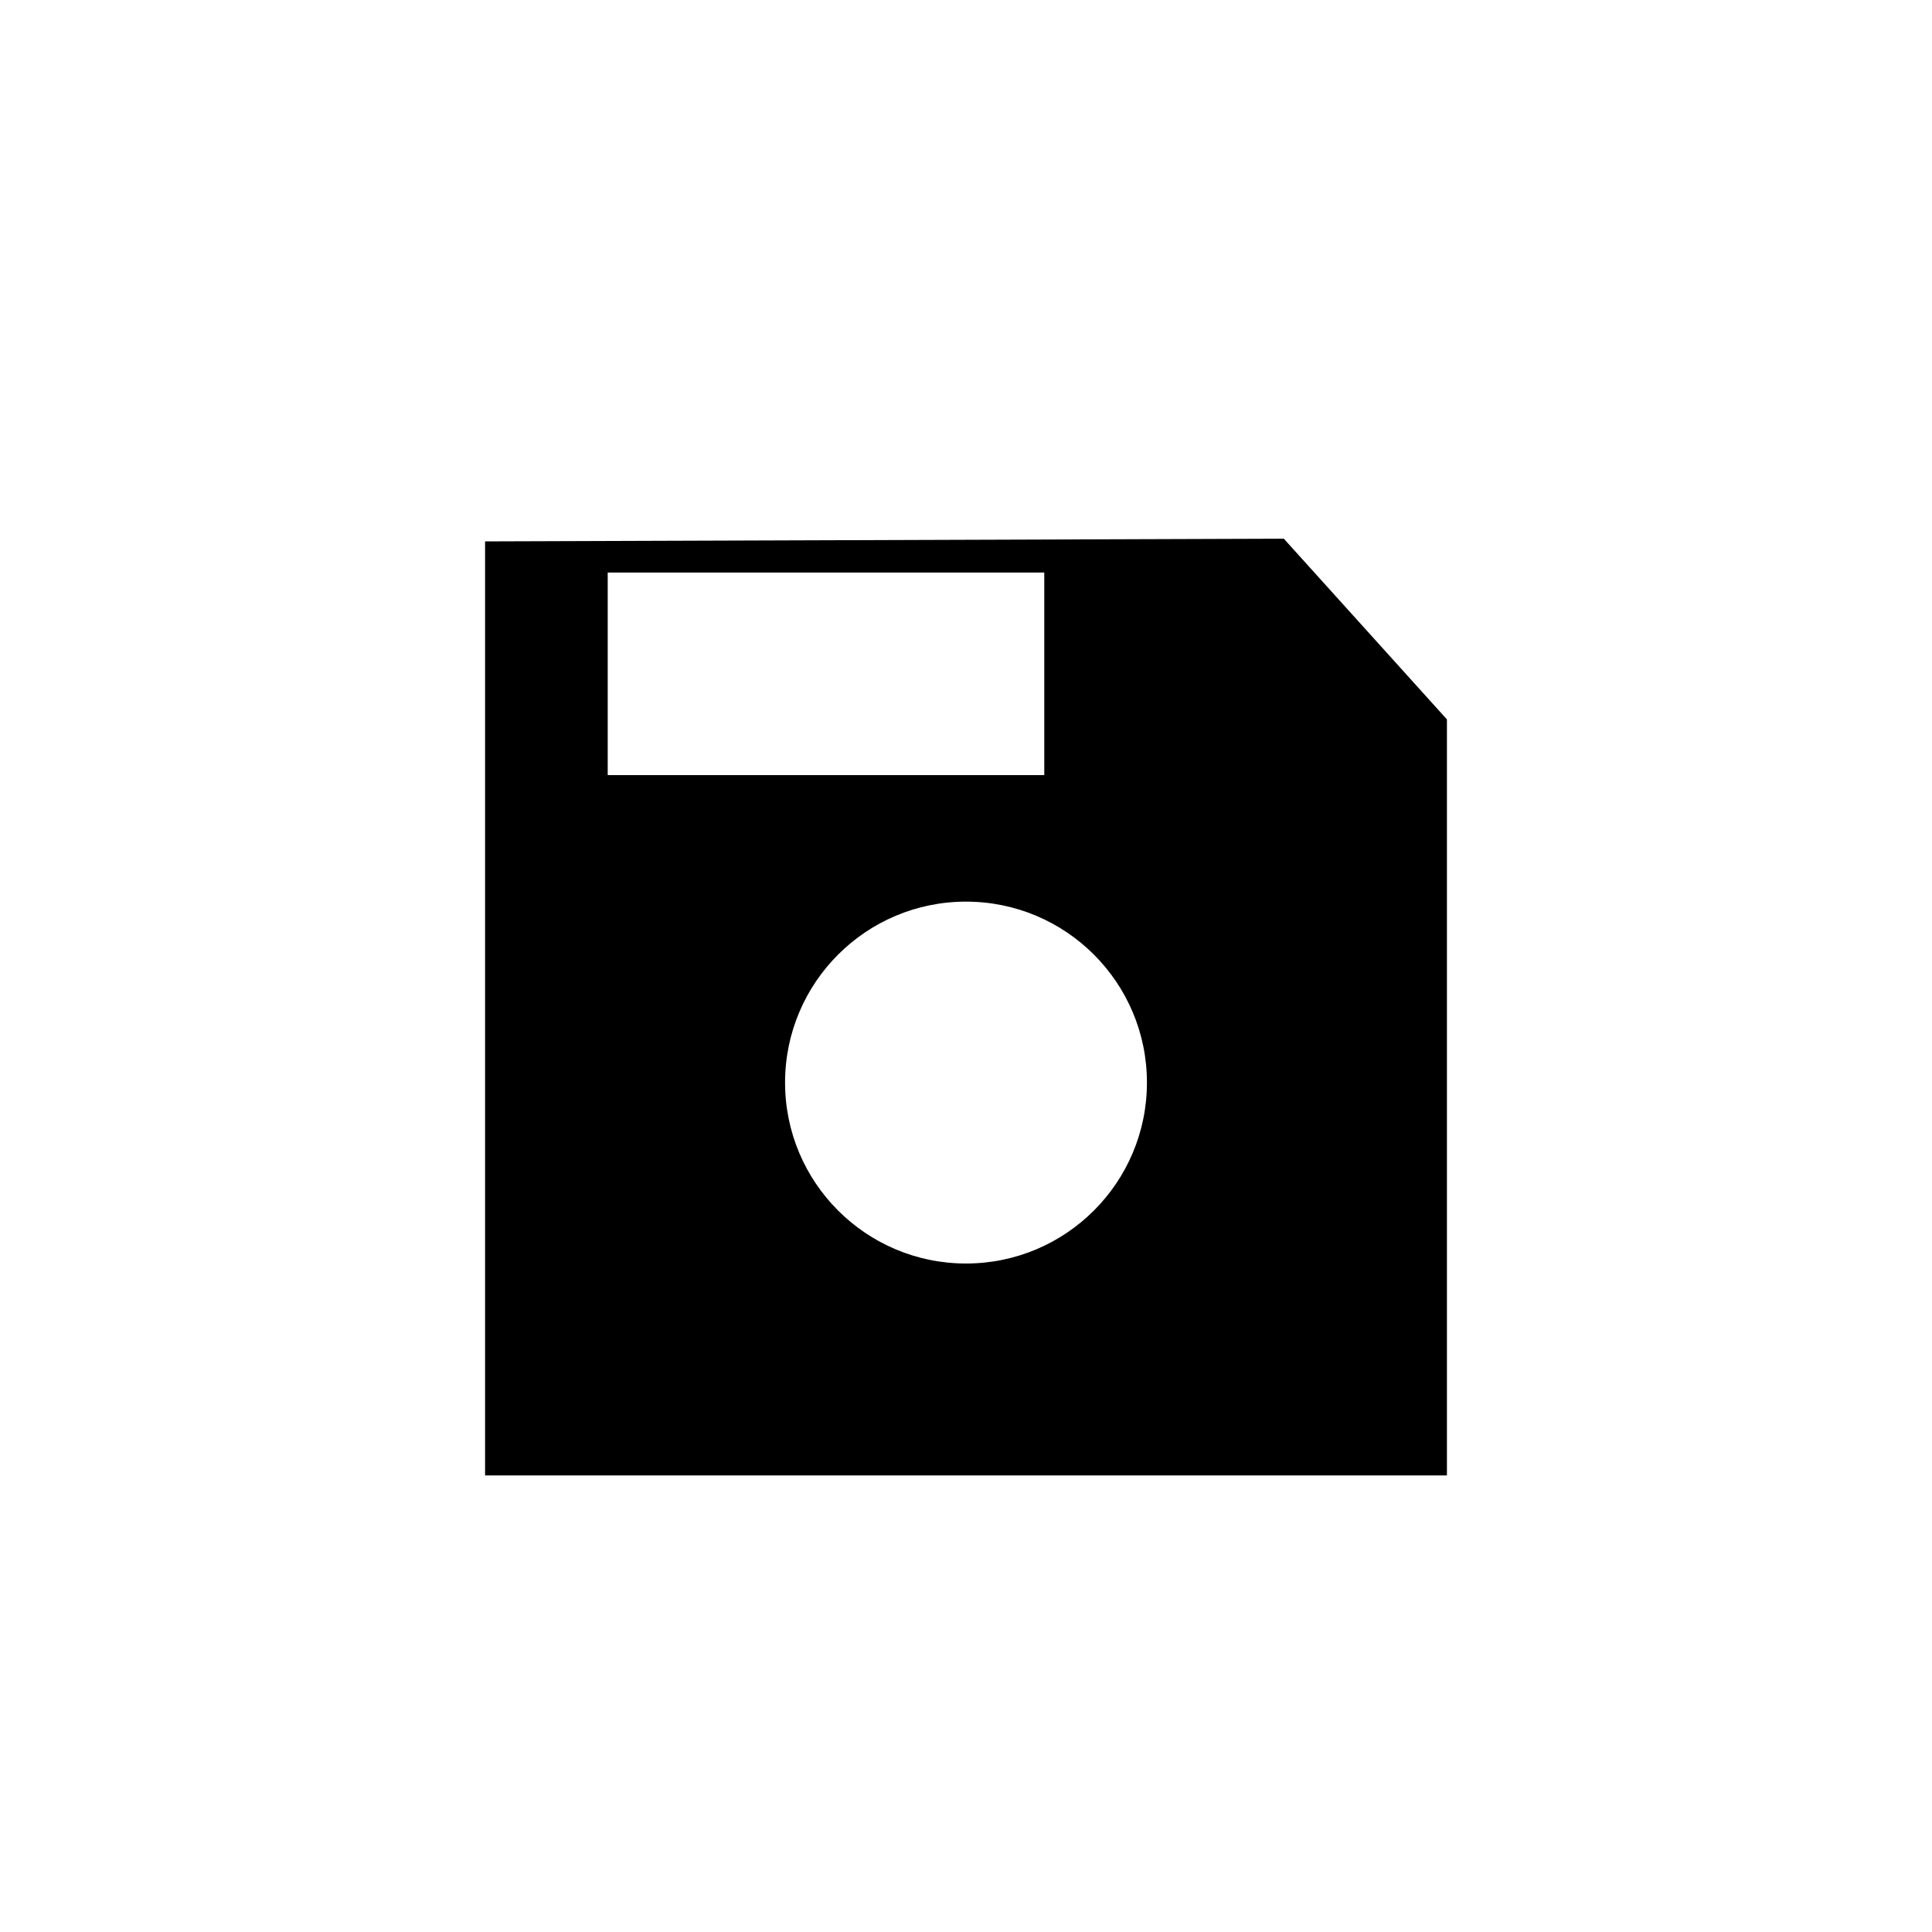 <?xml version="1.0" encoding="utf-8"?>
<svg viewBox="0 0 500 500" xmlns="http://www.w3.org/2000/svg">
  <path d="M 332.031 139.916 L 373.963 186.372 L 373.963 381.334 L 126.037 381.334 L 126.037 140.611 Z M 156.775 201.095 L 270.757 201.095 L 270.757 147.667 L 156.775 147.667 Z M 250 232.843 C 223.863 232.843 202.674 254.032 202.674 280.169 C 202.674 306.306 223.863 327.495 250 327.495 C 276.137 327.495 297.326 306.306 297.326 280.169 C 297.326 254.032 276.137 232.843 250 232.843 Z" style="stroke: rgb(0, 0, 0);"/>
</svg>